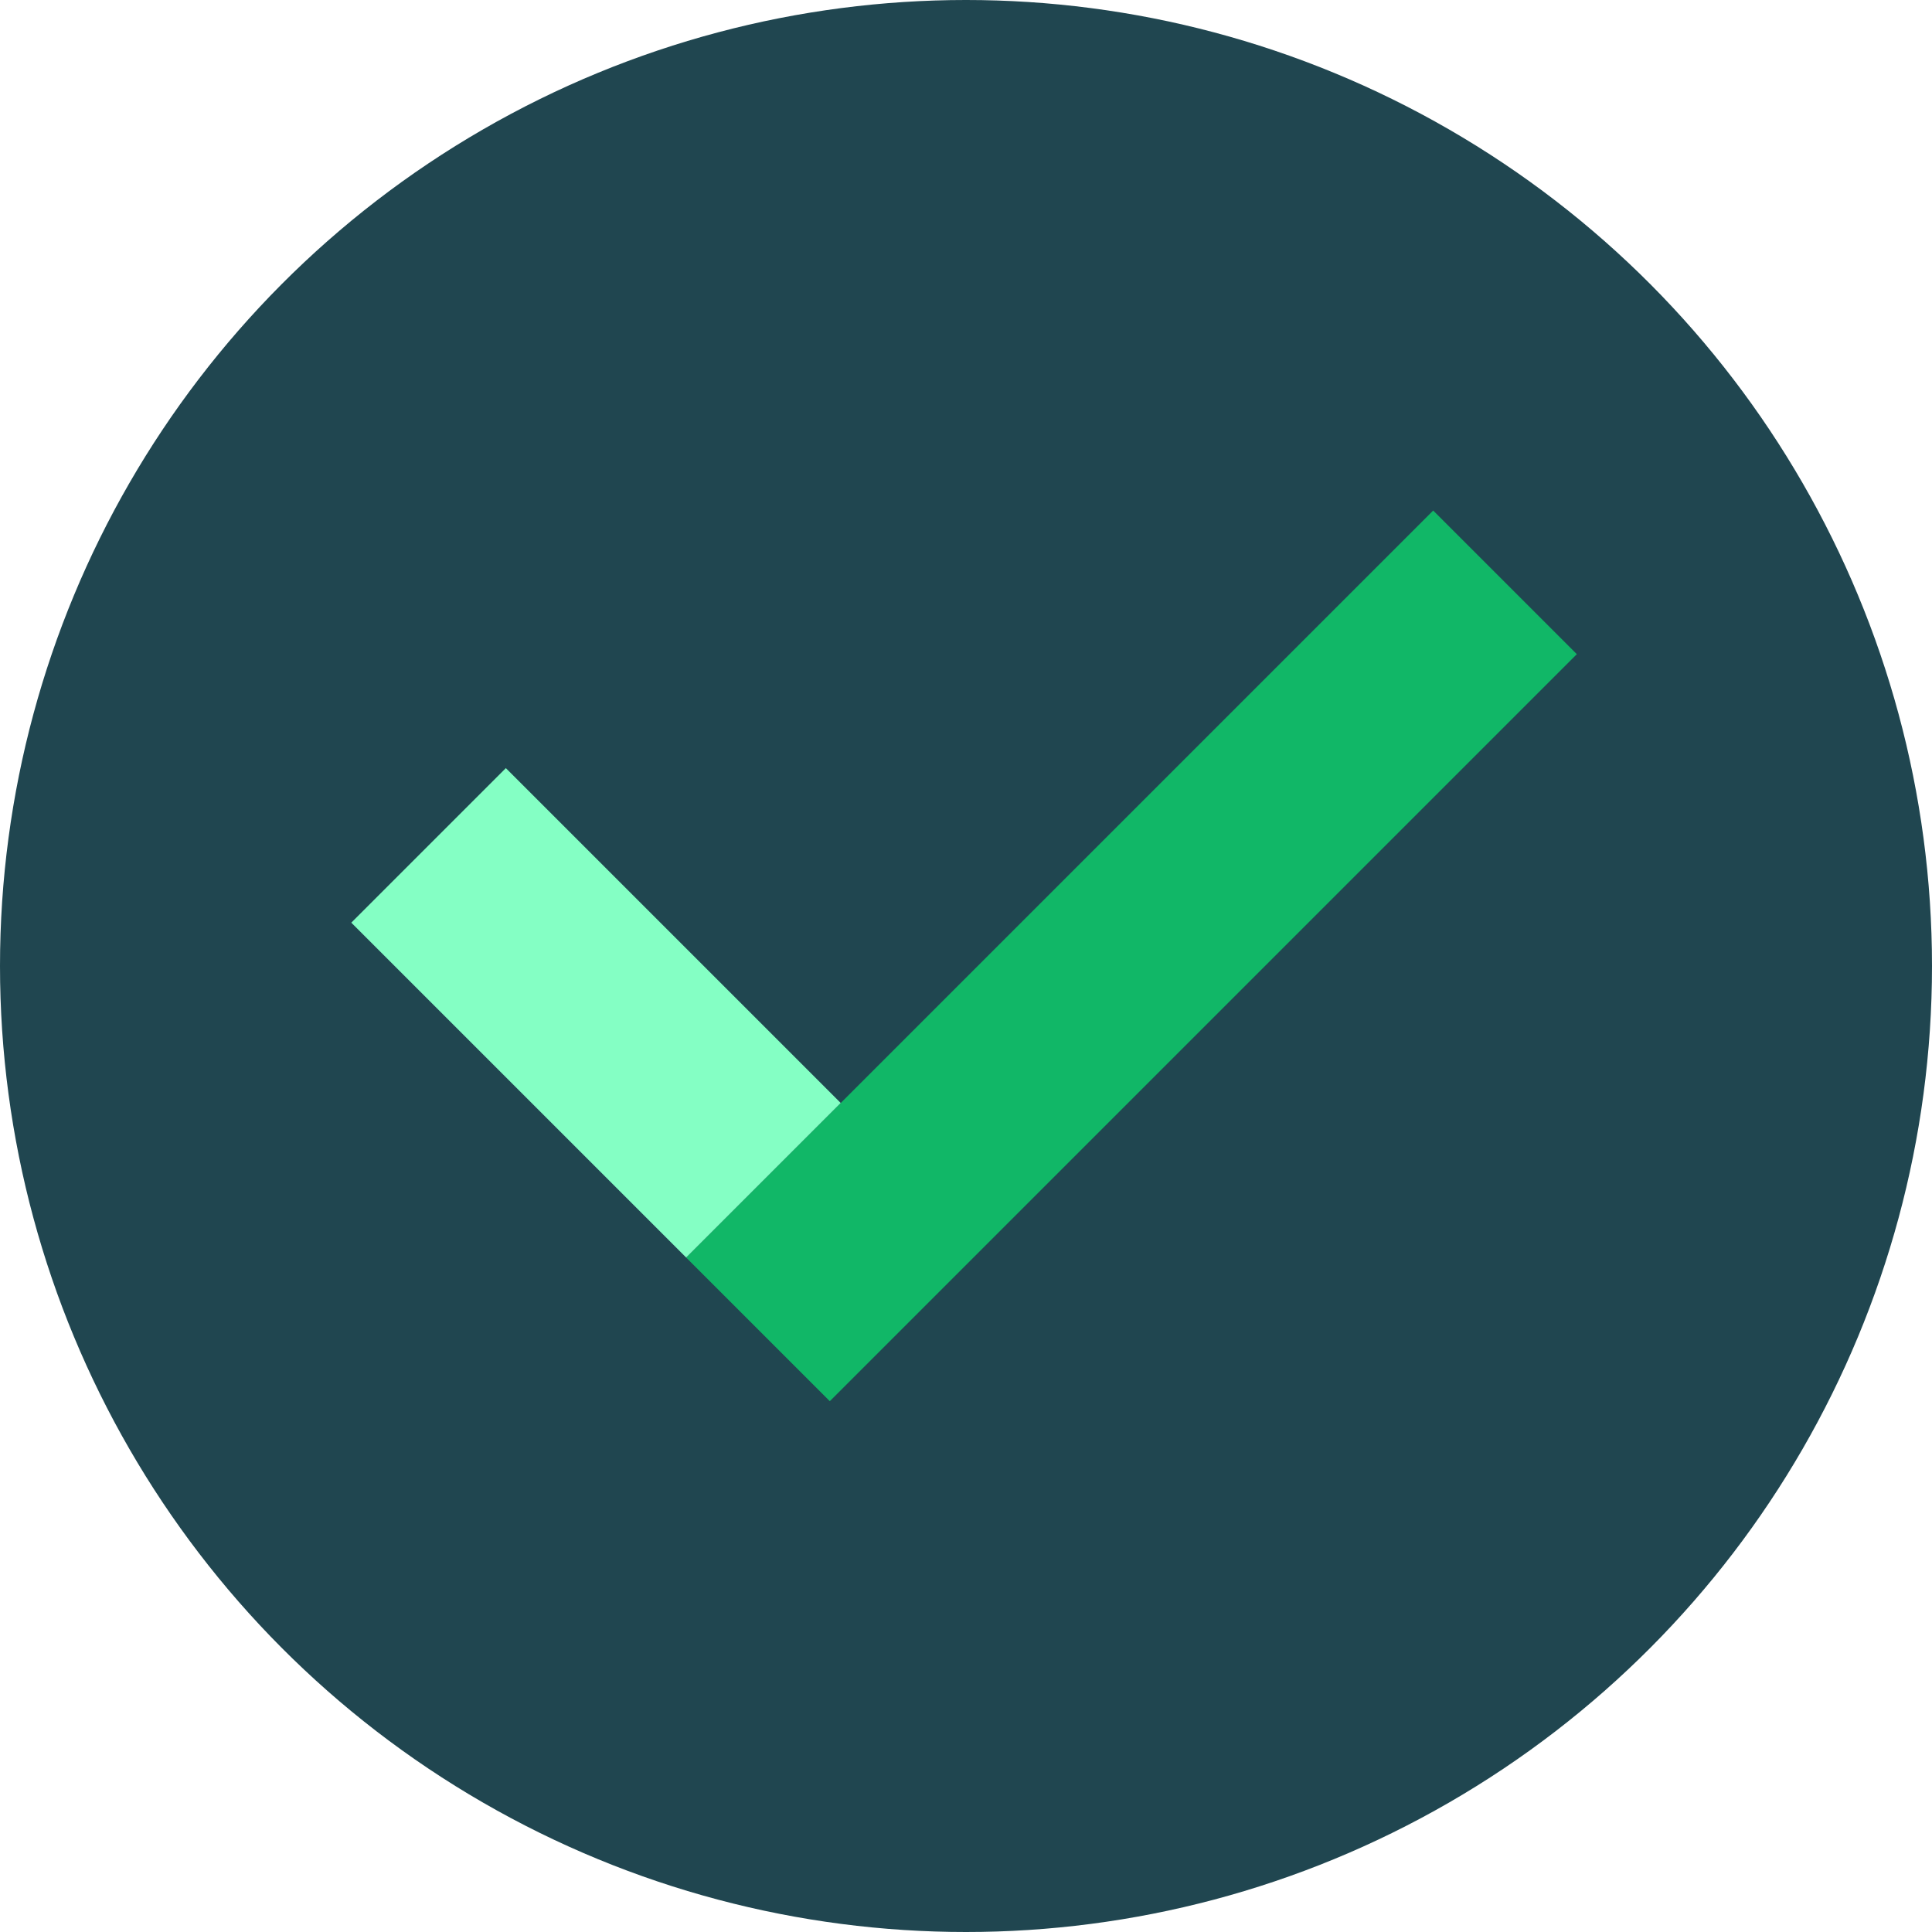 <svg width="33" height="33" viewBox="0 0 33 33" fill="none" xmlns="http://www.w3.org/2000/svg">
<circle cx="16.5" cy="16.5" r="16.5" fill="#204650"/>
<rect x="11.72" y="21.48" width="18.045" height="3.47" transform="rotate(-45 11.72 21.48)" fill="#11B767"/>
<rect x="8.64" y="13.12" width="8.089" height="3.733" transform="rotate(45 8.64 13.12)" fill="#84FFC4"/>
</svg>
